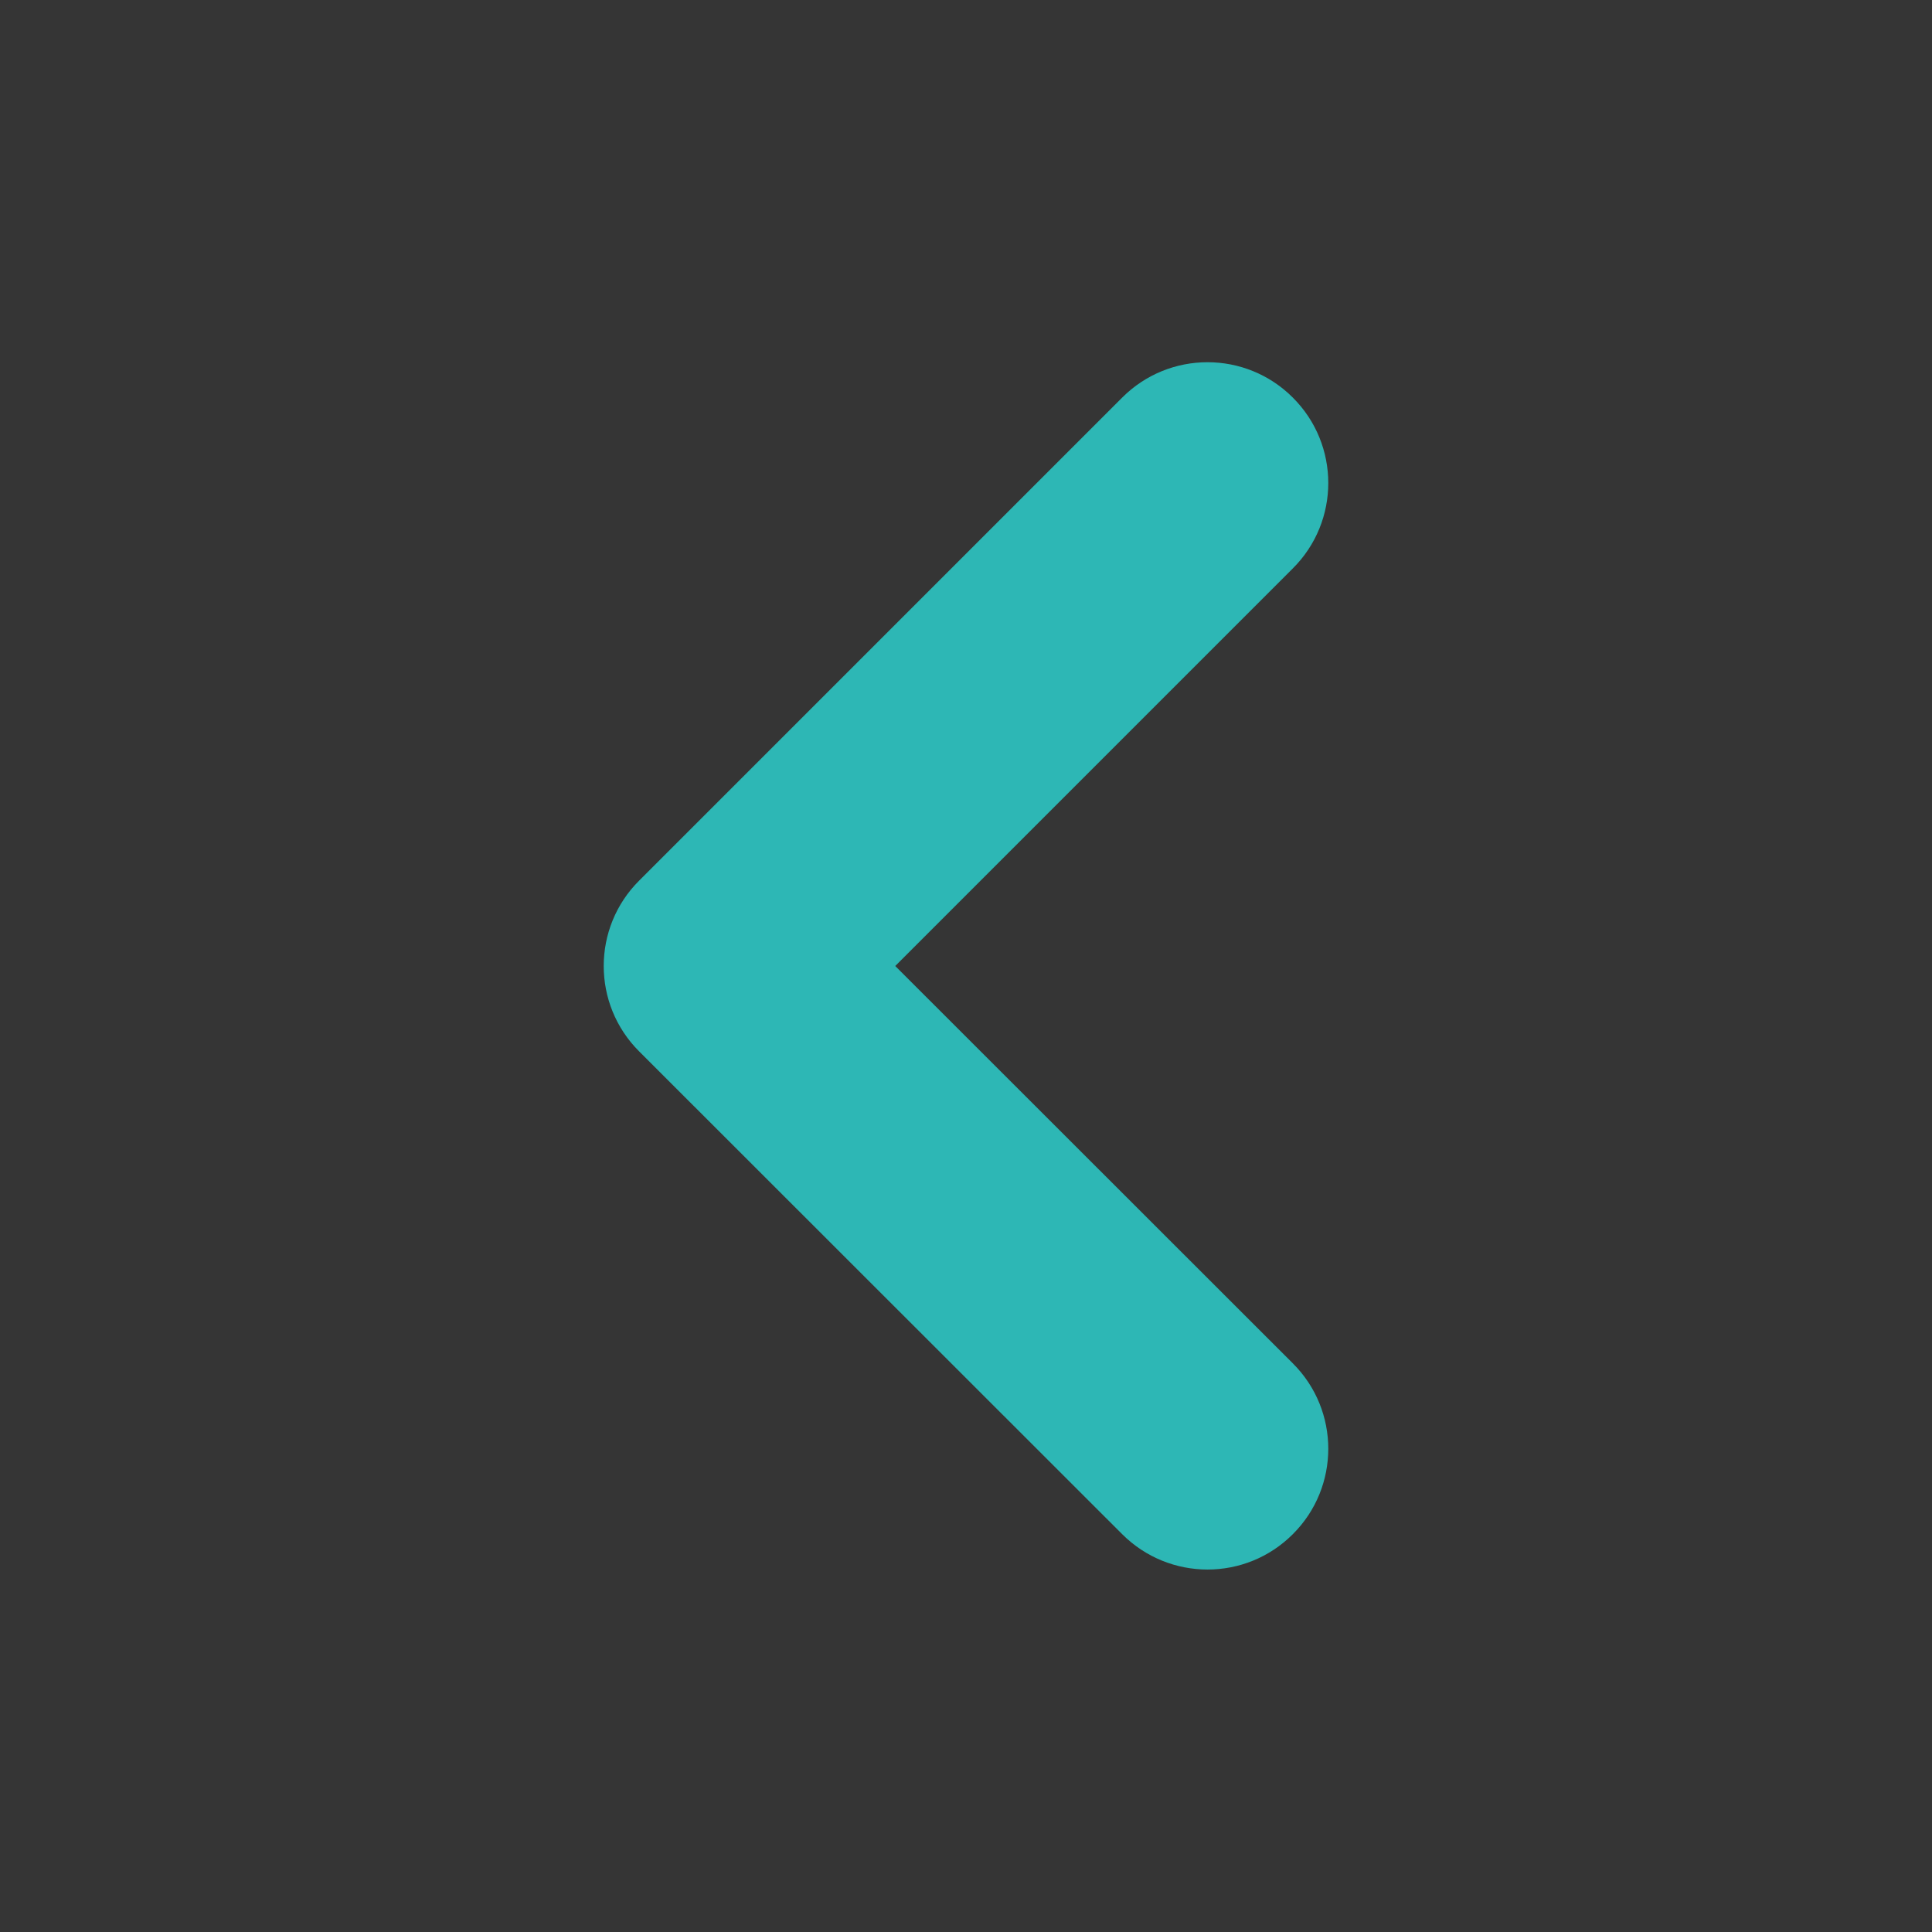<?xml version="1.0" encoding="UTF-8"?>
<svg width="16px" height="16px" viewBox="0 0 16 16" version="1.1" xmlns="http://www.w3.org/2000/svg" xmlns:xlink="http://www.w3.org/1999/xlink">
    <rect x="0" y="0" width="16" height="16" fill="#333333" stroke="none"/>
    <!-- Generator: Sketch 47.1 (45422) - http://www.bohemiancoding.com/sketch -->
    <title>icon_redo</title>
    <desc>Created with Sketch.</desc>
    <defs></defs>
    <g id="Annotation" stroke="none" stroke-width="1" fill="none" fill-rule="evenodd">
        <g id="反馈-v2-标注" transform="translate(-1254, -339)">
            <g id="Group-2-Copy-2" transform="translate(1226, 235)">
                <g id="Back" transform="translate(28, 104)">
                    <g id="icon_redo">
                        <rect id="Rectangle-4" fill-opacity="0.01" fill="#FFFFFF" x="0" y="0" width="16" height="16"></rect>
                        <path d="M10.707,4.707 C11.098,4.317 11.098,3.683 10.707,3.293 C10.317,2.902 9.683,2.902 9.293,3.293 L5.293,7.293 C4.902,7.683 4.902,8.317 5.293,8.707 L9.293,12.705 C9.684,13.096 10.317,13.096 10.707,12.705 C11.098,12.315 11.098,11.681 10.707,11.291 L7.414,8 L10.707,4.707 Z" id="Path-2" fill="#2DB7B5" fill-rule="nonzero"></path>
                    </g>
                </g>
            </g>
        </g>
    </g>
</svg>